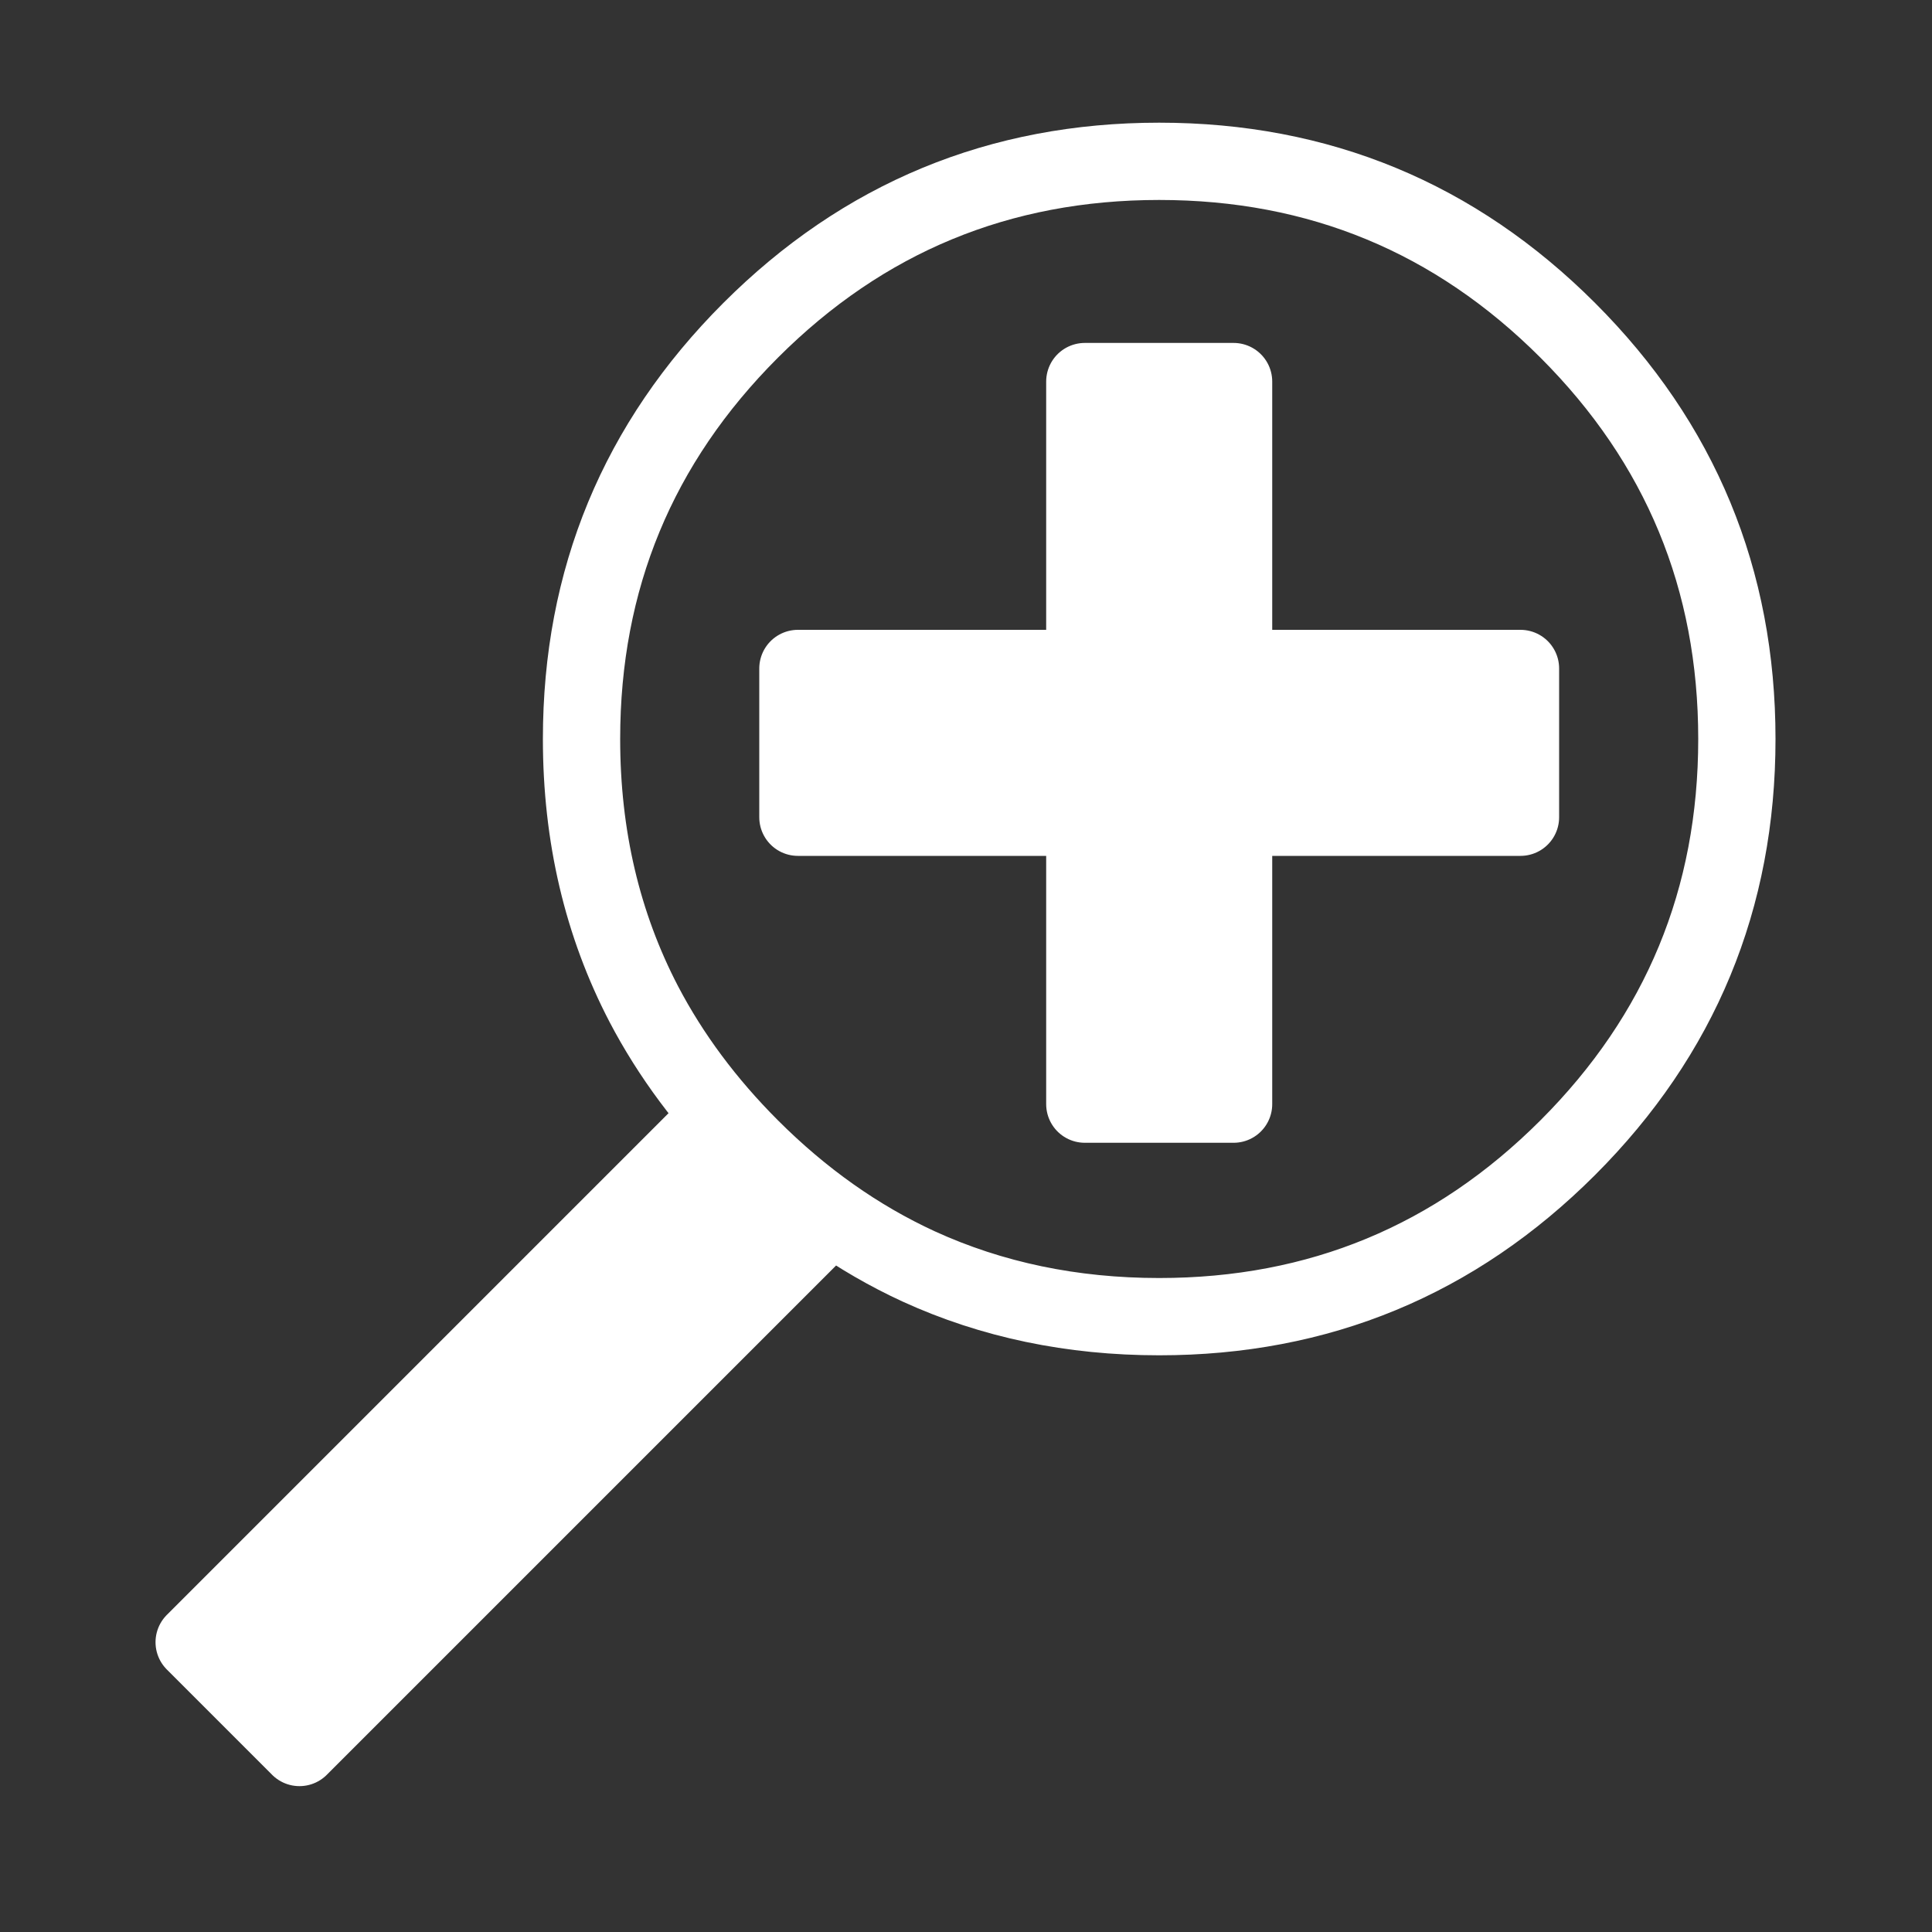 
<svg xmlns="http://www.w3.org/2000/svg" version="1.1" xmlns:xlink="http://www.w3.org/1999/xlink" preserveAspectRatio="none" x="0px" y="0px" width="100px" height="100px" viewBox="0 0 100 100">
<rect x="0" y="0" width="100" height="100" fill="#333333" stroke="none"/>
<defs/>

<g id="Layer_4">
<g>
<g>
<g>
<path fill="#FFFFFF" stroke="none" d="
M 36.5 58.55
L 10.05 85 15.5 90.45 41.95 64 36.5 58.55
M 78.7 42.3
L 78.7 34.6 63.85 34.6 63.85 42.3 78.7 42.3
M 56.15 34.6
L 56.15 42.3 56.15 57.15 63.85 57.15 63.85 42.3 63.85 34.6 63.85 19.75 56.15 19.75 56.15 34.6
M 56.15 42.3
L 56.15 34.6 41.3 34.6 41.3 42.3 56.15 42.3 Z"/>
</g>
</g>

<g>
<path stroke="#FFFFFF" stroke-width="4" stroke-linejoin="round" stroke-linecap="round" fill="none" d="
M 89.9 38.25
Q 89.9 50.65 81.15 59.4 72.4 68.15 60 68.15 53.234 68.15 47.55 65.55 42.826 63.376 38.85 59.4 35.416 55.966 33.325 51.975 30.1 45.784 30.1 38.25 30.1 25.85 38.85 17.1 47.6 8.35 60 8.35 72.4 8.35 81.15 17.1 89.9 25.85 89.9 38.25 Z
M 56.15 42.3
L 56.15 34.6 41.3 34.6 41.3 42.3 56.15 42.3 56.15 57.15 63.85 57.15 63.85 42.3 63.85 34.6 63.85 19.75 56.15 19.75 56.15 34.6
M 63.85 34.6
L 78.7 34.6 78.7 42.3 63.85 42.3
M 10.05 85
L 36.5 58.55 41.95 64 15.5 90.45 10.05 85 Z"/>
</g>
</g>
</g>
</svg>
